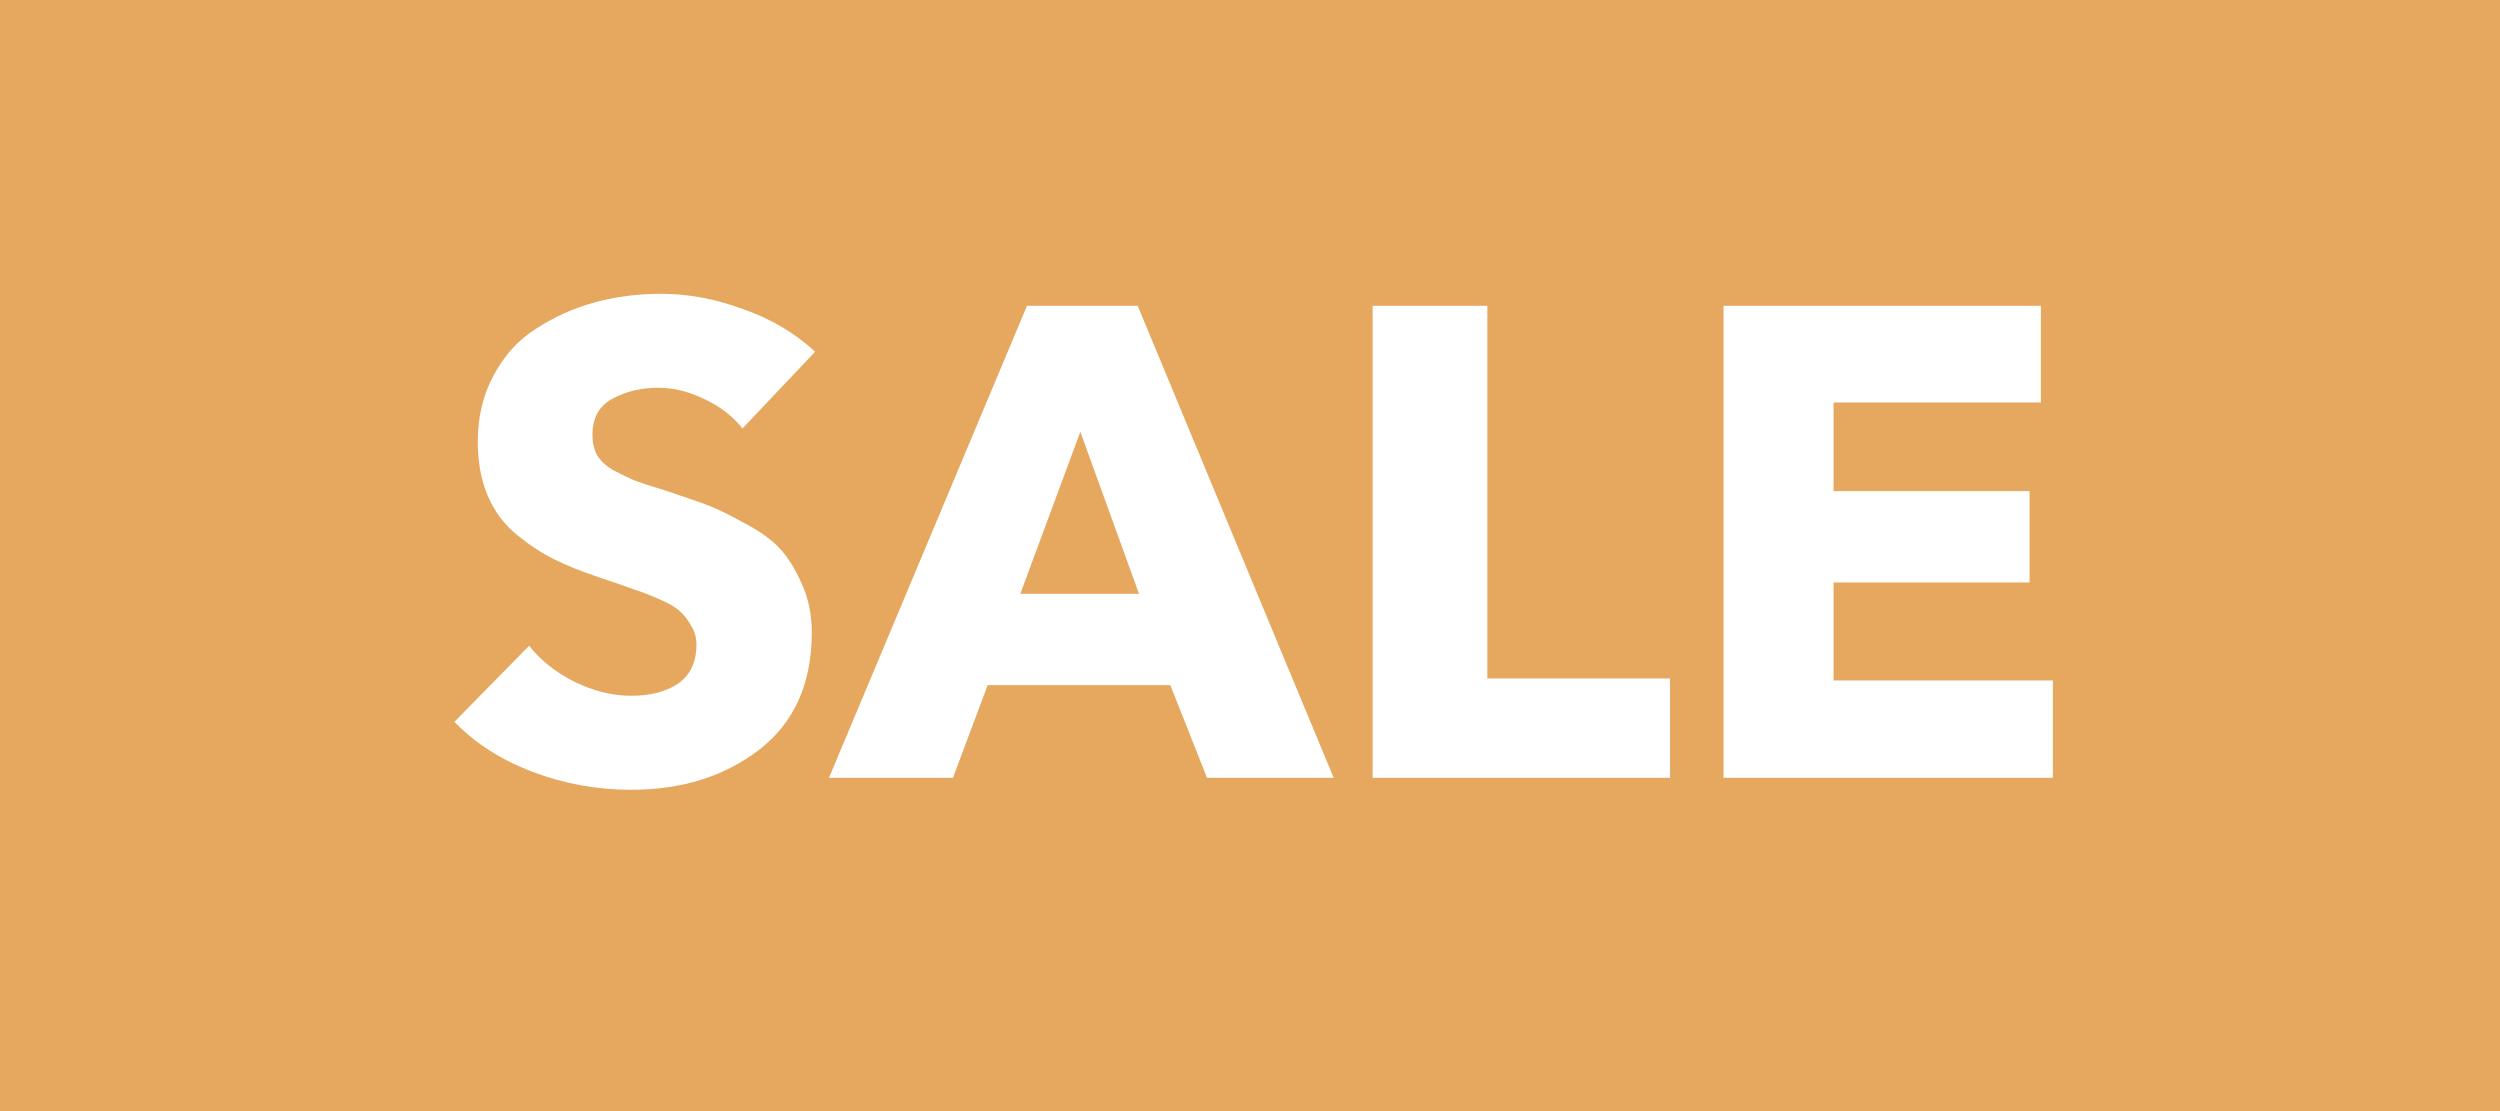 <svg width="45" height="20" viewBox="0 0 45 20" fill="none" xmlns="http://www.w3.org/2000/svg">
<rect width="45" height="20" fill="#E6A85F"/>
<path d="M14.672 6.332L13.364 7.712C13.196 7.496 12.968 7.32 12.68 7.184C12.4 7.048 12.124 6.98 11.852 6.98C11.532 6.98 11.252 7.048 11.012 7.184C10.78 7.312 10.664 7.528 10.664 7.832C10.664 7.968 10.692 8.088 10.748 8.192C10.804 8.288 10.896 8.376 11.024 8.456C11.16 8.528 11.292 8.592 11.42 8.648C11.548 8.696 11.732 8.756 11.972 8.828C12.284 8.932 12.528 9.016 12.704 9.08C12.88 9.144 13.104 9.252 13.376 9.404C13.656 9.548 13.872 9.7 14.024 9.86C14.176 10.02 14.312 10.236 14.432 10.508C14.552 10.772 14.612 11.064 14.612 11.384C14.612 12.304 14.296 13.008 13.664 13.496C13.04 13.976 12.272 14.216 11.36 14.216C10.744 14.216 10.152 14.108 9.584 13.892C9.016 13.676 8.548 13.376 8.18 12.992L9.524 11.624C9.732 11.888 10.004 12.104 10.34 12.272C10.684 12.44 11.024 12.524 11.36 12.524C11.704 12.524 11.984 12.452 12.2 12.308C12.424 12.156 12.536 11.92 12.536 11.6C12.536 11.472 12.504 11.36 12.44 11.264C12.384 11.16 12.32 11.076 12.248 11.012C12.176 10.94 12.048 10.864 11.864 10.784C11.68 10.704 11.524 10.644 11.396 10.604C11.268 10.556 11.06 10.484 10.772 10.388C10.46 10.284 10.192 10.176 9.968 10.064C9.744 9.952 9.52 9.804 9.296 9.62C9.072 9.436 8.9 9.204 8.78 8.924C8.66 8.644 8.6 8.32 8.6 7.952C8.6 7.504 8.696 7.104 8.888 6.752C9.08 6.392 9.336 6.112 9.656 5.912C9.976 5.704 10.324 5.548 10.7 5.444C11.084 5.34 11.48 5.288 11.888 5.288C12.384 5.288 12.88 5.38 13.376 5.564C13.88 5.74 14.312 5.996 14.672 6.332ZM24.006 14H21.726L21.066 12.332H17.778L17.154 14H14.922L18.486 5.504H20.478L24.006 14ZM20.502 10.688L19.446 7.772L18.366 10.688H20.502ZM30.06 14H24.708V5.504H26.772V12.212H30.06V14ZM36.952 14H31.024V5.504H36.736V7.244H33.004V8.84H36.532V10.484H33.004V12.248H36.952V14Z" fill="white"/>
</svg>
